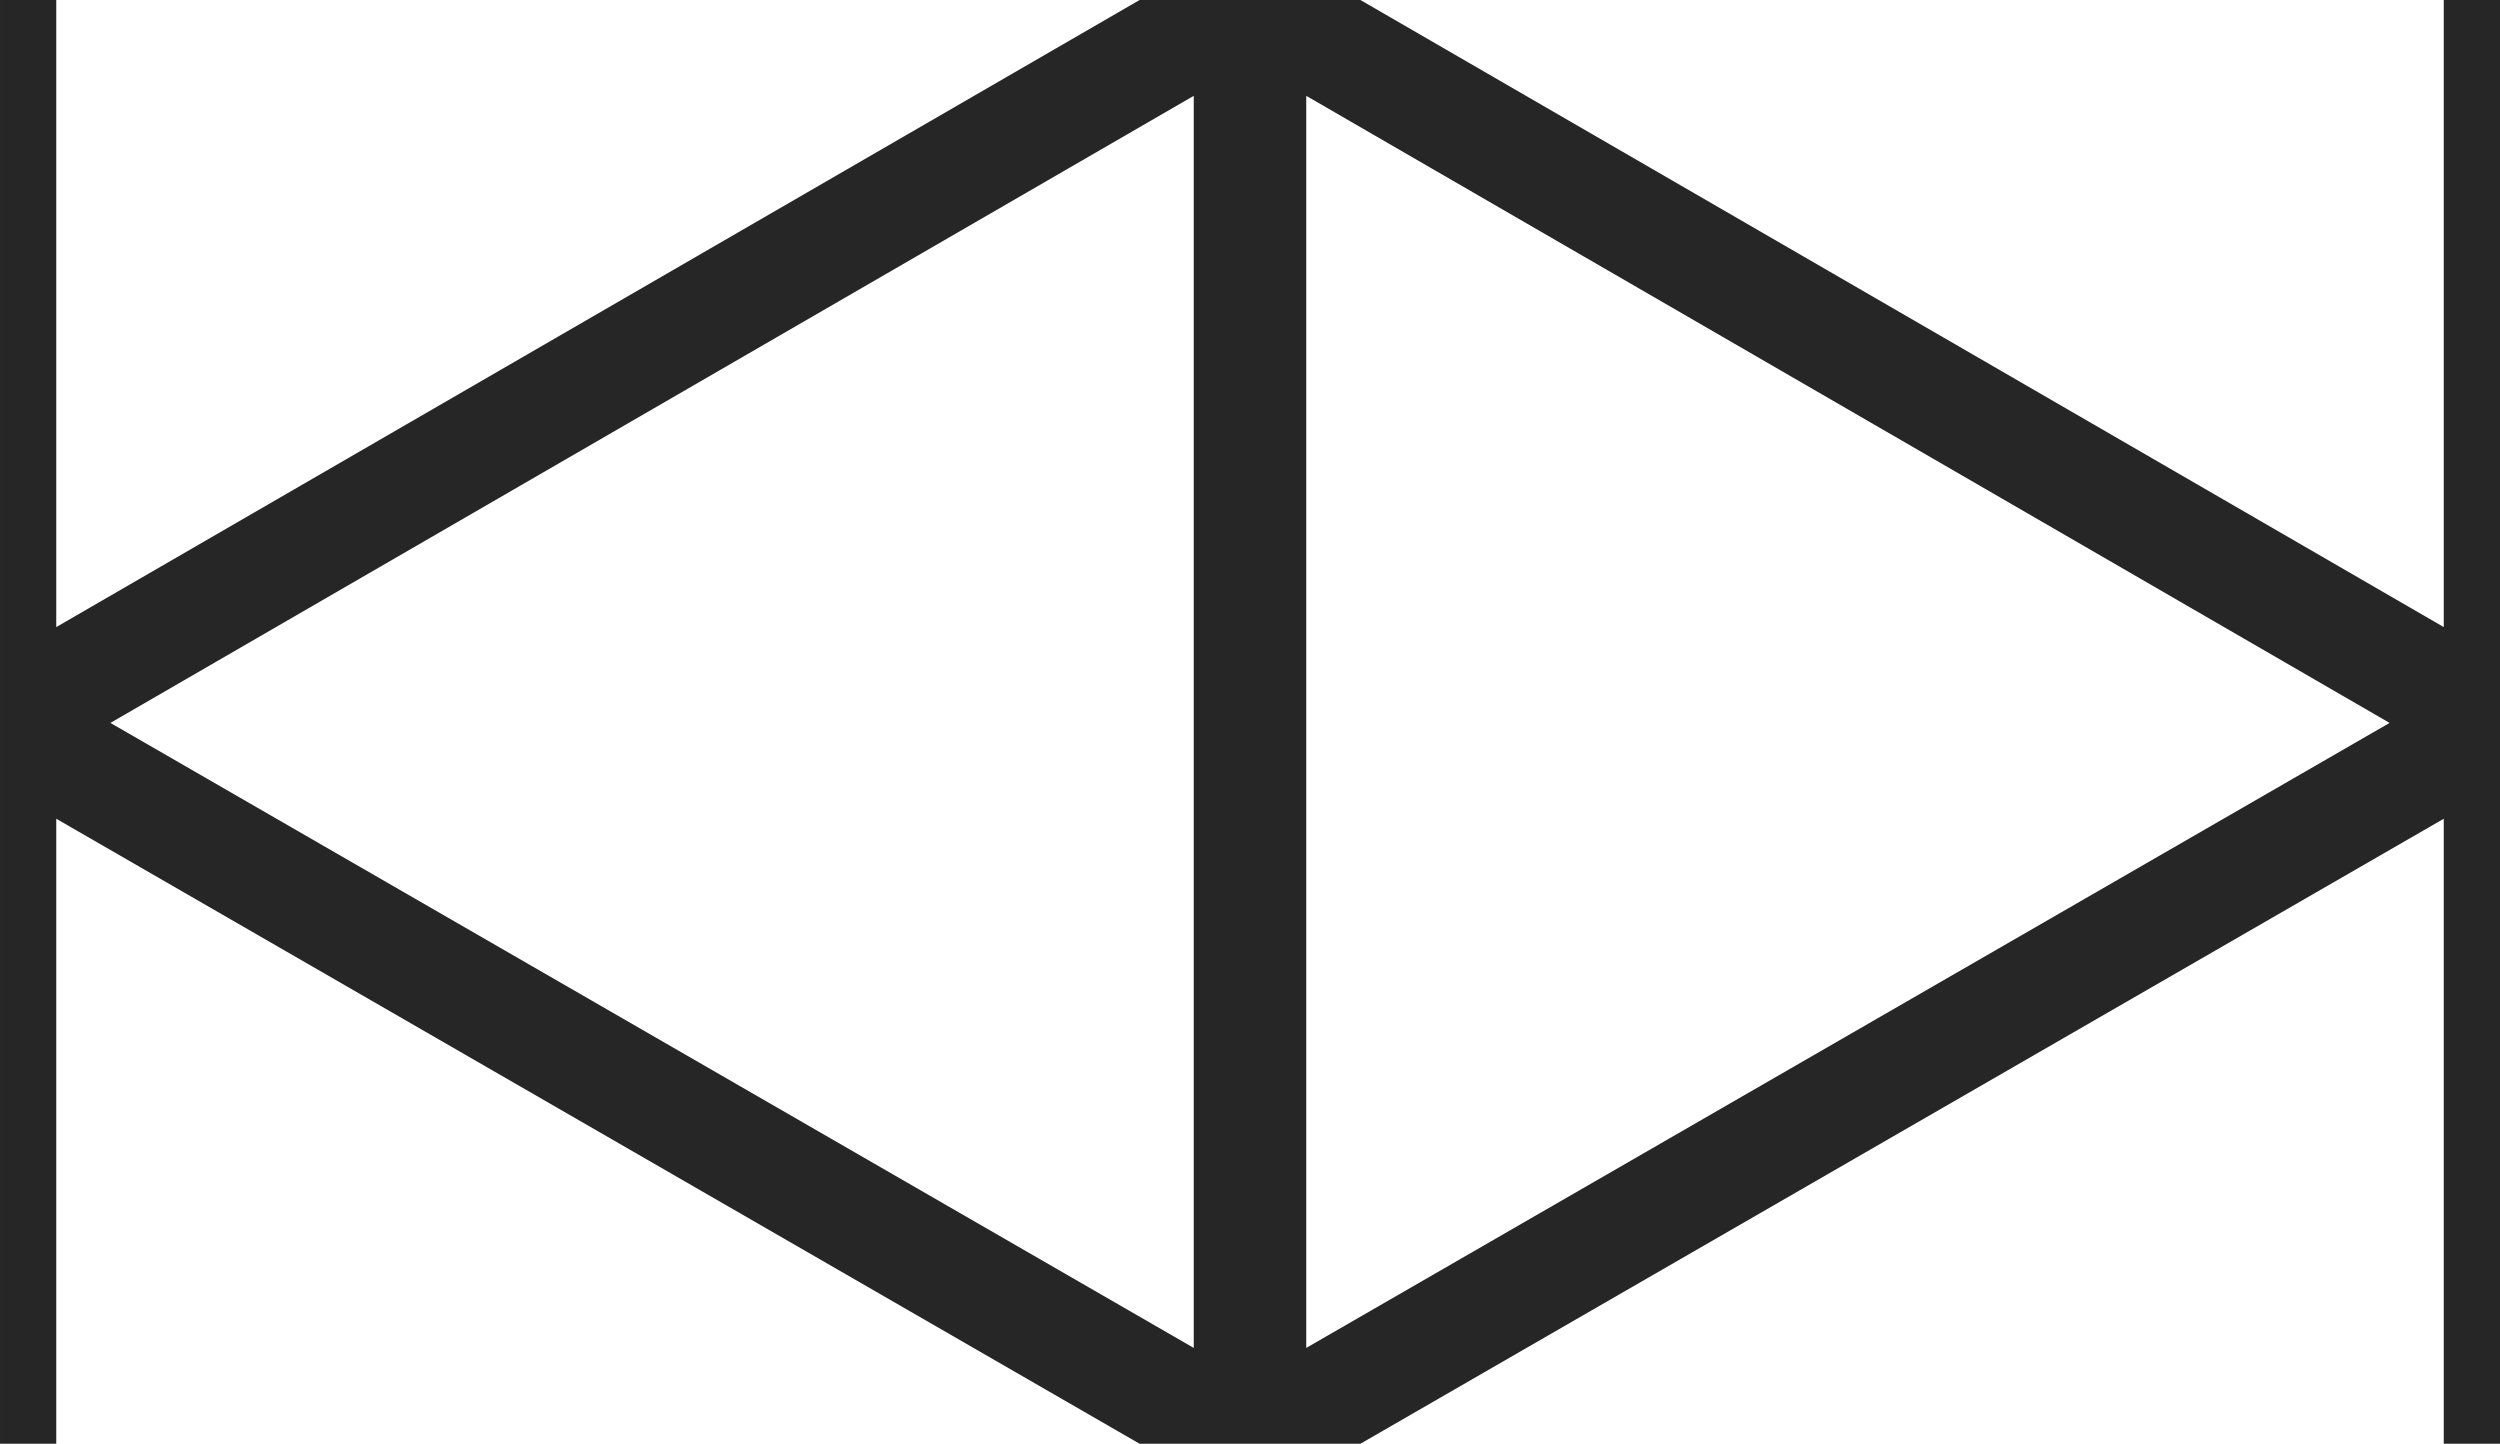 <?xml version="1.0" encoding="UTF-8"?>
<!DOCTYPE svg PUBLIC "-//W3C//DTD SVG 1.1//EN" "http://www.w3.org/Graphics/SVG/1.1/DTD/svg11.dtd">
<!-- Creator: CorelDRAW X8 -->
<svg xmlns="http://www.w3.org/2000/svg" xml:space="preserve" width="1.2in" height="0.693in" version="1.1" style="shape-rendering:geometricPrecision; text-rendering:geometricPrecision; image-rendering:optimizeQuality; fill-rule:evenodd; clip-rule:evenodd"
viewBox="0 0 1200 693"
 xmlns:xlink="http://www.w3.org/1999/xlink">
 <defs>
  <style type="text/css">
   <![CDATA[
    .fil0 {fill:#262626;fill-rule:nonzero}
   ]]>
  </style>
 </defs>
 <g id="Layer_x0020_1">
  <path class="fil0" d="M653 0l520 301 0 -301 27 0 0 693 -27 0 0 -300 -520 300 -106 0 -520 -300 0 300 -27 0 0 -693 27 0 0 301 520 -301 106 0zm520 -337l0 -9 54 0 0 9 -27 0 -27 0zm-1200 0l0 -9 54 0 0 9 -54 0zm600 0l0 -9 54 0 0 9 -54 0zm574 684l-520 -301 0 601 520 -300zm-1094 0l520 300 0 -601 -520 301z"/>
 </g>
</svg>
